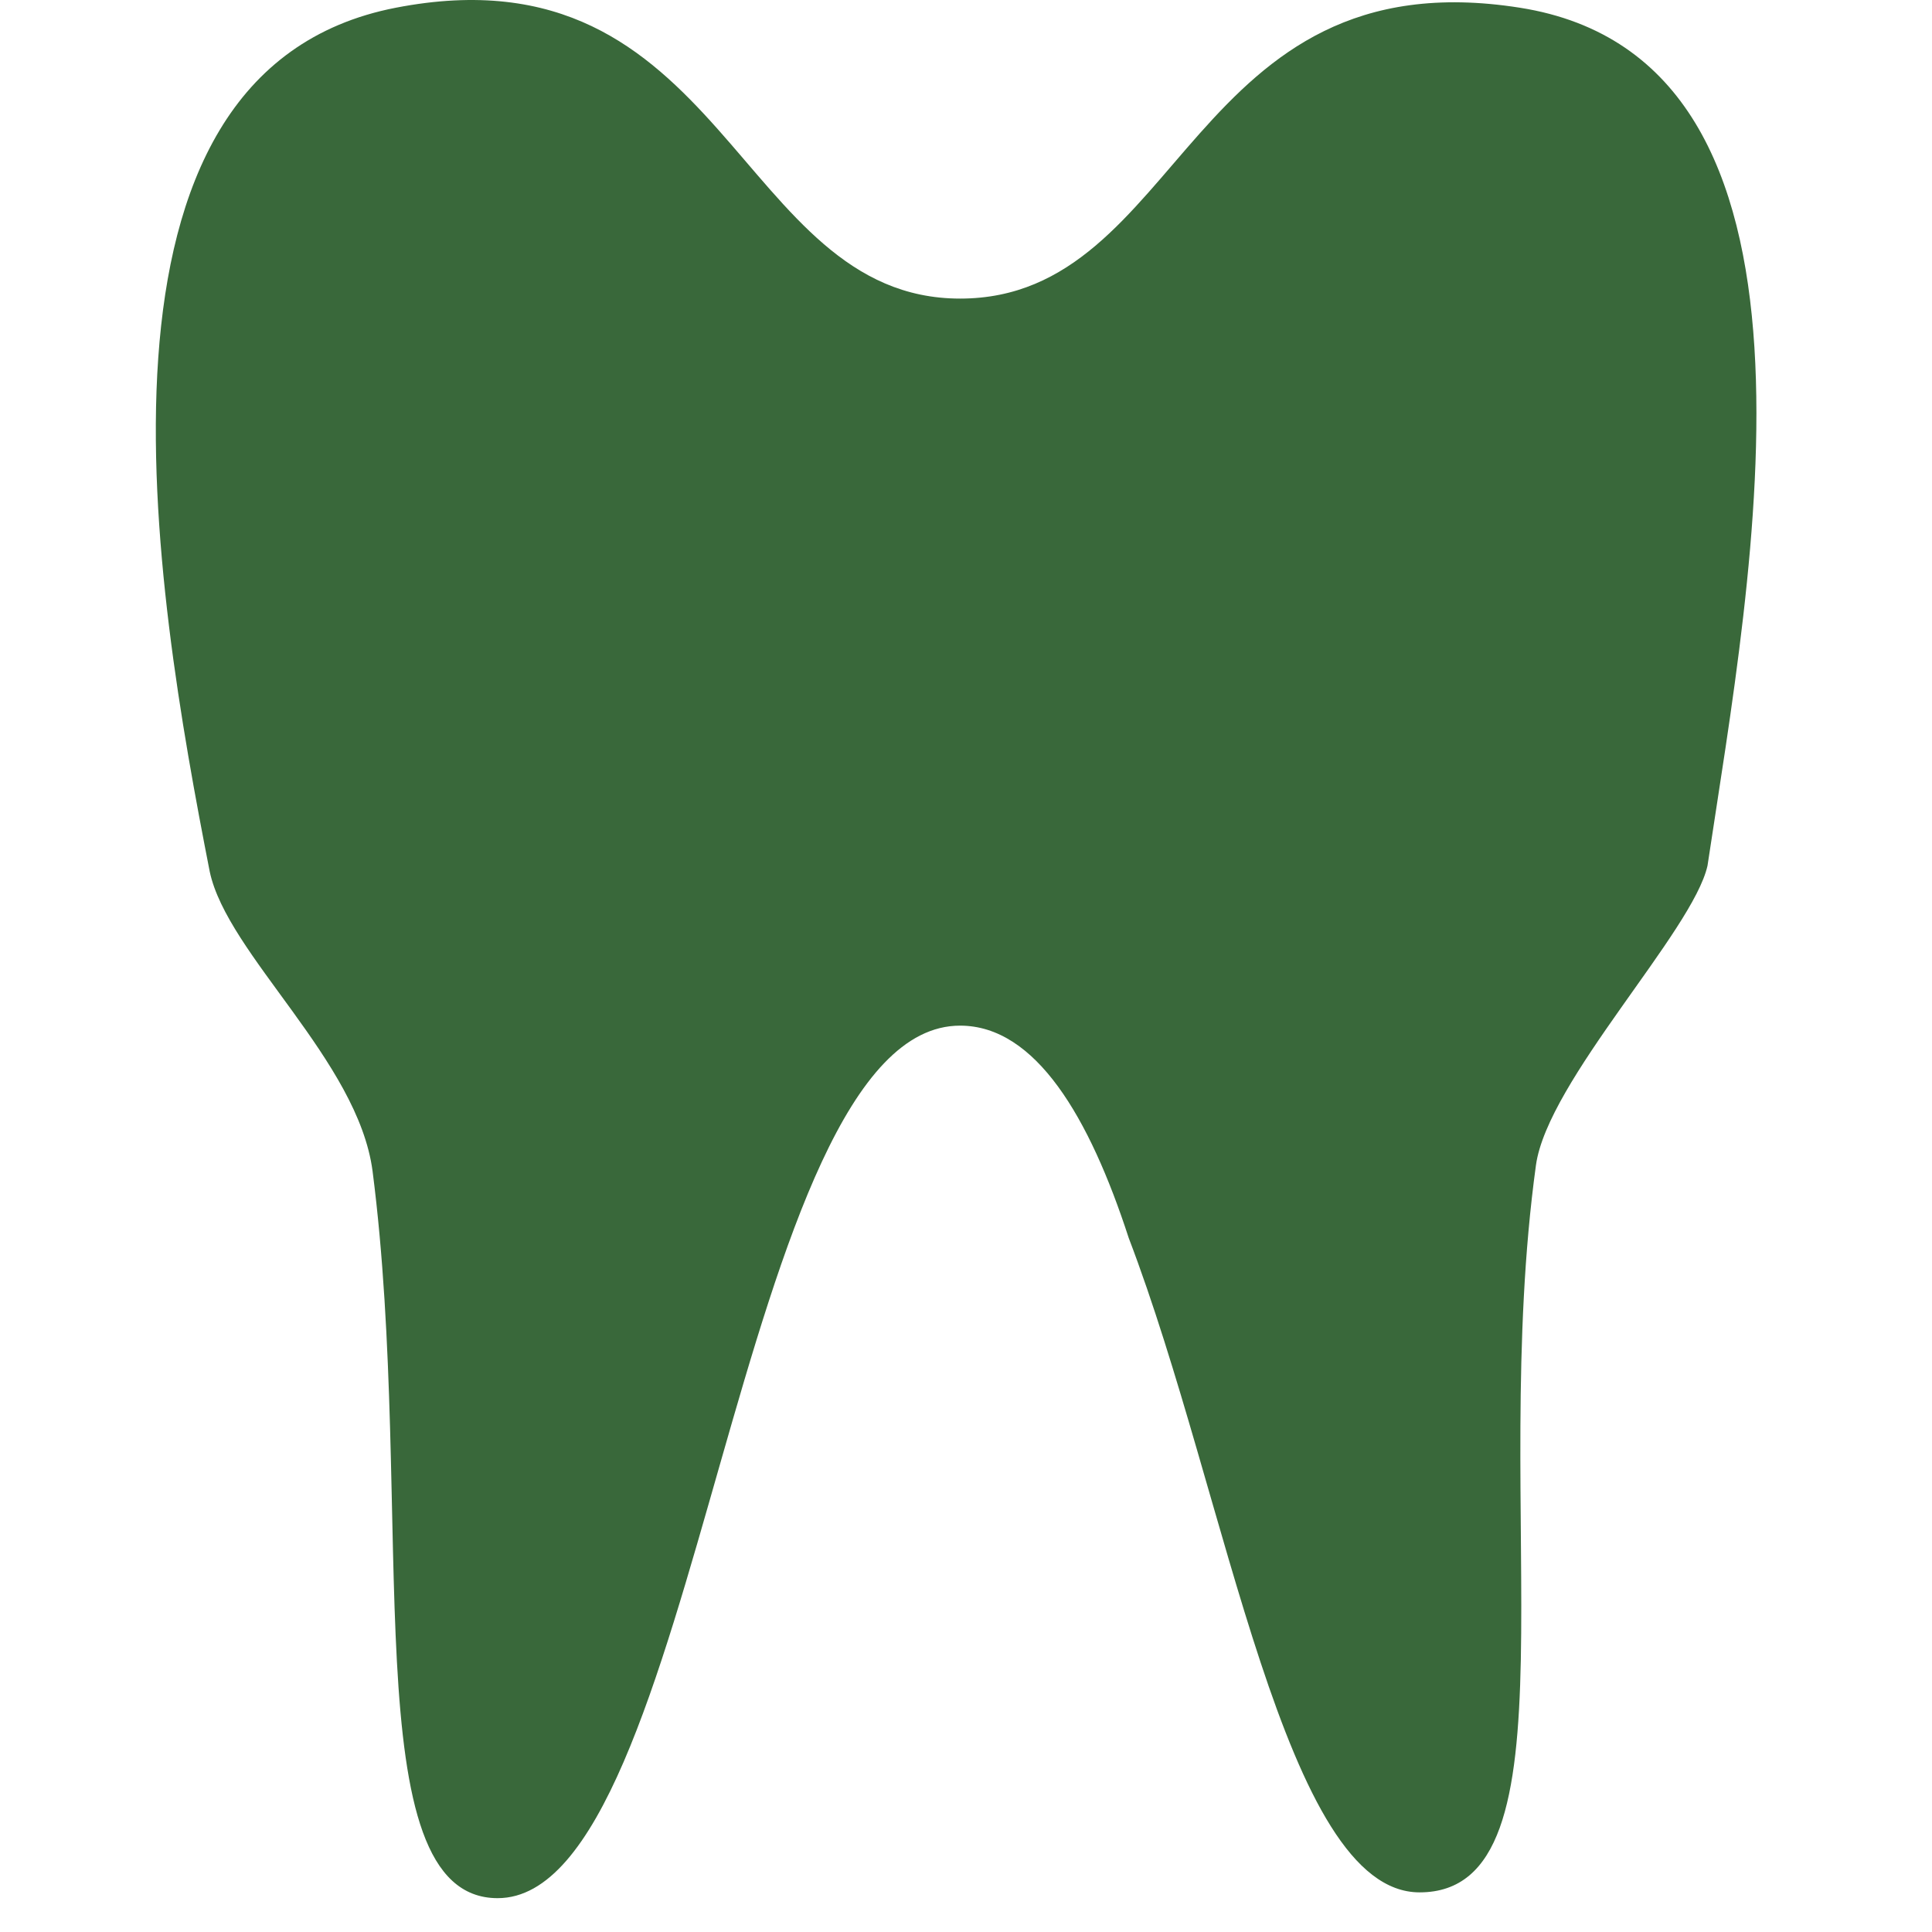 <svg width="35" height="35" viewBox="0 0 26 31" fill="none" xmlns="http://www.w3.org/2000/svg">
<path d="M5.485 30.457C3.151 30.457 4.178 24.227 3.478 18.791C3.245 17.017 1.145 15.314 0.865 13.984C-0.022 9.457 -1.445 1.151 3.851 0.124C9.148 -0.903 9.311 4.791 12.905 4.791C16.498 4.791 16.568 -0.716 21.888 0.124C27.208 0.964 25.598 9.224 24.898 13.89C24.665 14.941 22.331 17.344 22.145 18.697C21.375 24.297 22.891 30.364 20.278 30.364C18.108 30.364 17.198 24.017 15.611 19.864C14.981 17.927 14.118 16.457 12.905 16.457C9.311 16.457 8.728 30.457 5.485 30.457Z" fill="#39683A"/>
</svg>
